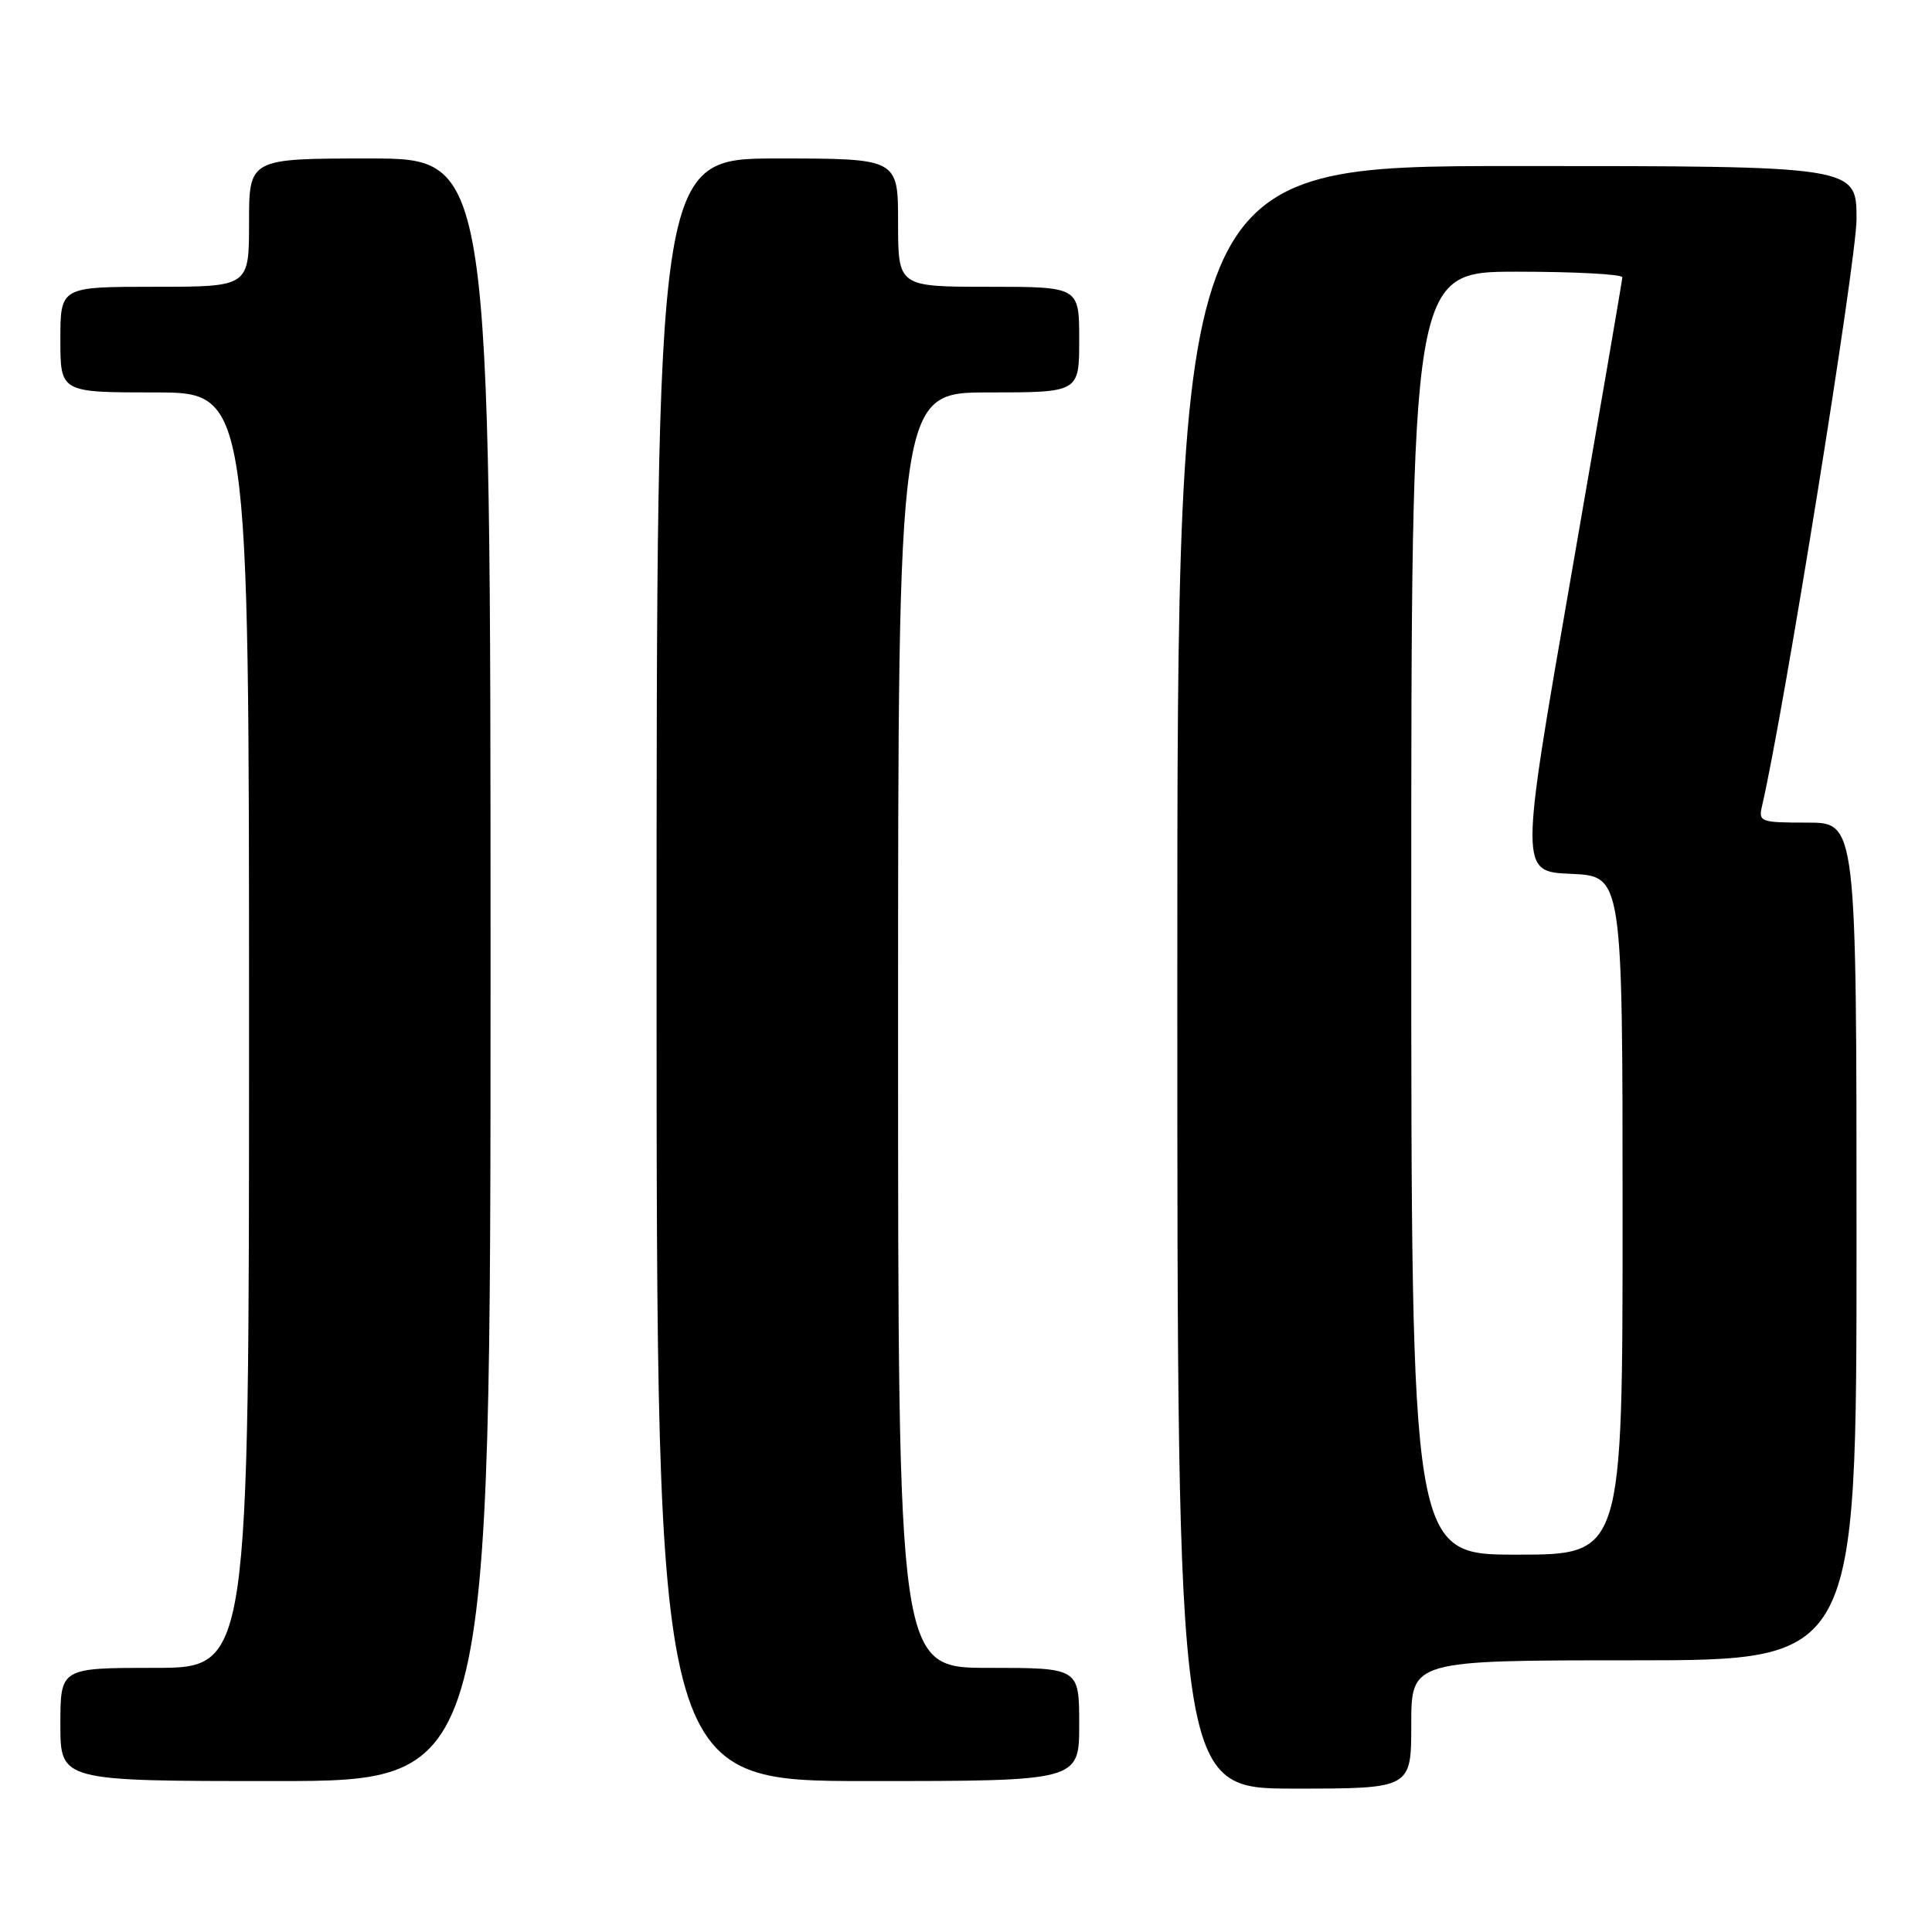 <?xml version="1.0" encoding="UTF-8" standalone="no"?>
<!DOCTYPE svg PUBLIC "-//W3C//DTD SVG 1.1//EN" "http://www.w3.org/Graphics/SVG/1.1/DTD/svg11.dtd" >
<svg xmlns="http://www.w3.org/2000/svg" xmlns:xlink="http://www.w3.org/1999/xlink" version="1.1" viewBox="0 0 256 256">
 <g >
 <path fill="currentColor"
d=" M 187.00 228.50 C 187.00 220.00 187.00 220.00 216.50 220.00 C 246.00 220.00 246.00 220.00 246.00 164.50 C 246.00 109.00 246.00 109.00 239.48 109.00 C 233.23 109.00 232.98 108.91 233.49 106.75 C 236.35 94.45 246.00 34.53 246.00 29.02 C 246.00 22.00 246.00 22.00 201.00 22.00 C 156.00 22.00 156.00 22.00 156.00 129.50 C 156.00 237.00 156.00 237.00 171.50 237.00 C 187.00 237.00 187.00 237.00 187.00 228.50 Z  M 65.00 128.50 C 65.00 21.00 65.00 21.00 49.00 21.00 C 33.00 21.00 33.00 21.00 33.00 29.50 C 33.00 38.00 33.00 38.00 20.50 38.00 C 8.00 38.00 8.00 38.00 8.00 45.00 C 8.00 52.00 8.00 52.00 20.50 52.00 C 33.00 52.00 33.00 52.00 33.00 136.50 C 33.00 221.00 33.00 221.00 20.50 221.00 C 8.00 221.00 8.00 221.00 8.00 228.50 C 8.00 236.00 8.00 236.00 36.50 236.00 C 65.00 236.00 65.00 236.00 65.00 128.50 Z  M 143.00 228.50 C 143.00 221.00 143.00 221.00 131.00 221.00 C 119.00 221.00 119.00 221.00 119.00 136.50 C 119.00 52.00 119.00 52.00 131.00 52.00 C 143.00 52.00 143.00 52.00 143.00 45.00 C 143.00 38.00 143.00 38.00 131.00 38.00 C 119.00 38.00 119.00 38.00 119.00 29.50 C 119.00 21.00 119.00 21.00 103.00 21.00 C 87.00 21.00 87.00 21.00 87.00 128.50 C 87.00 236.00 87.00 236.00 115.00 236.00 C 143.00 236.00 143.00 236.00 143.00 228.50 Z  M 187.00 121.00 C 187.00 36.00 187.00 36.00 201.00 36.00 C 208.70 36.00 214.98 36.34 214.97 36.75 C 214.95 37.16 211.88 55.05 208.15 76.50 C 201.36 115.50 201.36 115.50 208.18 115.79 C 215.00 116.09 215.00 116.09 215.00 161.04 C 215.00 206.00 215.00 206.00 201.00 206.00 C 187.00 206.00 187.00 206.00 187.00 121.00 Z "/>
</g>
</svg>